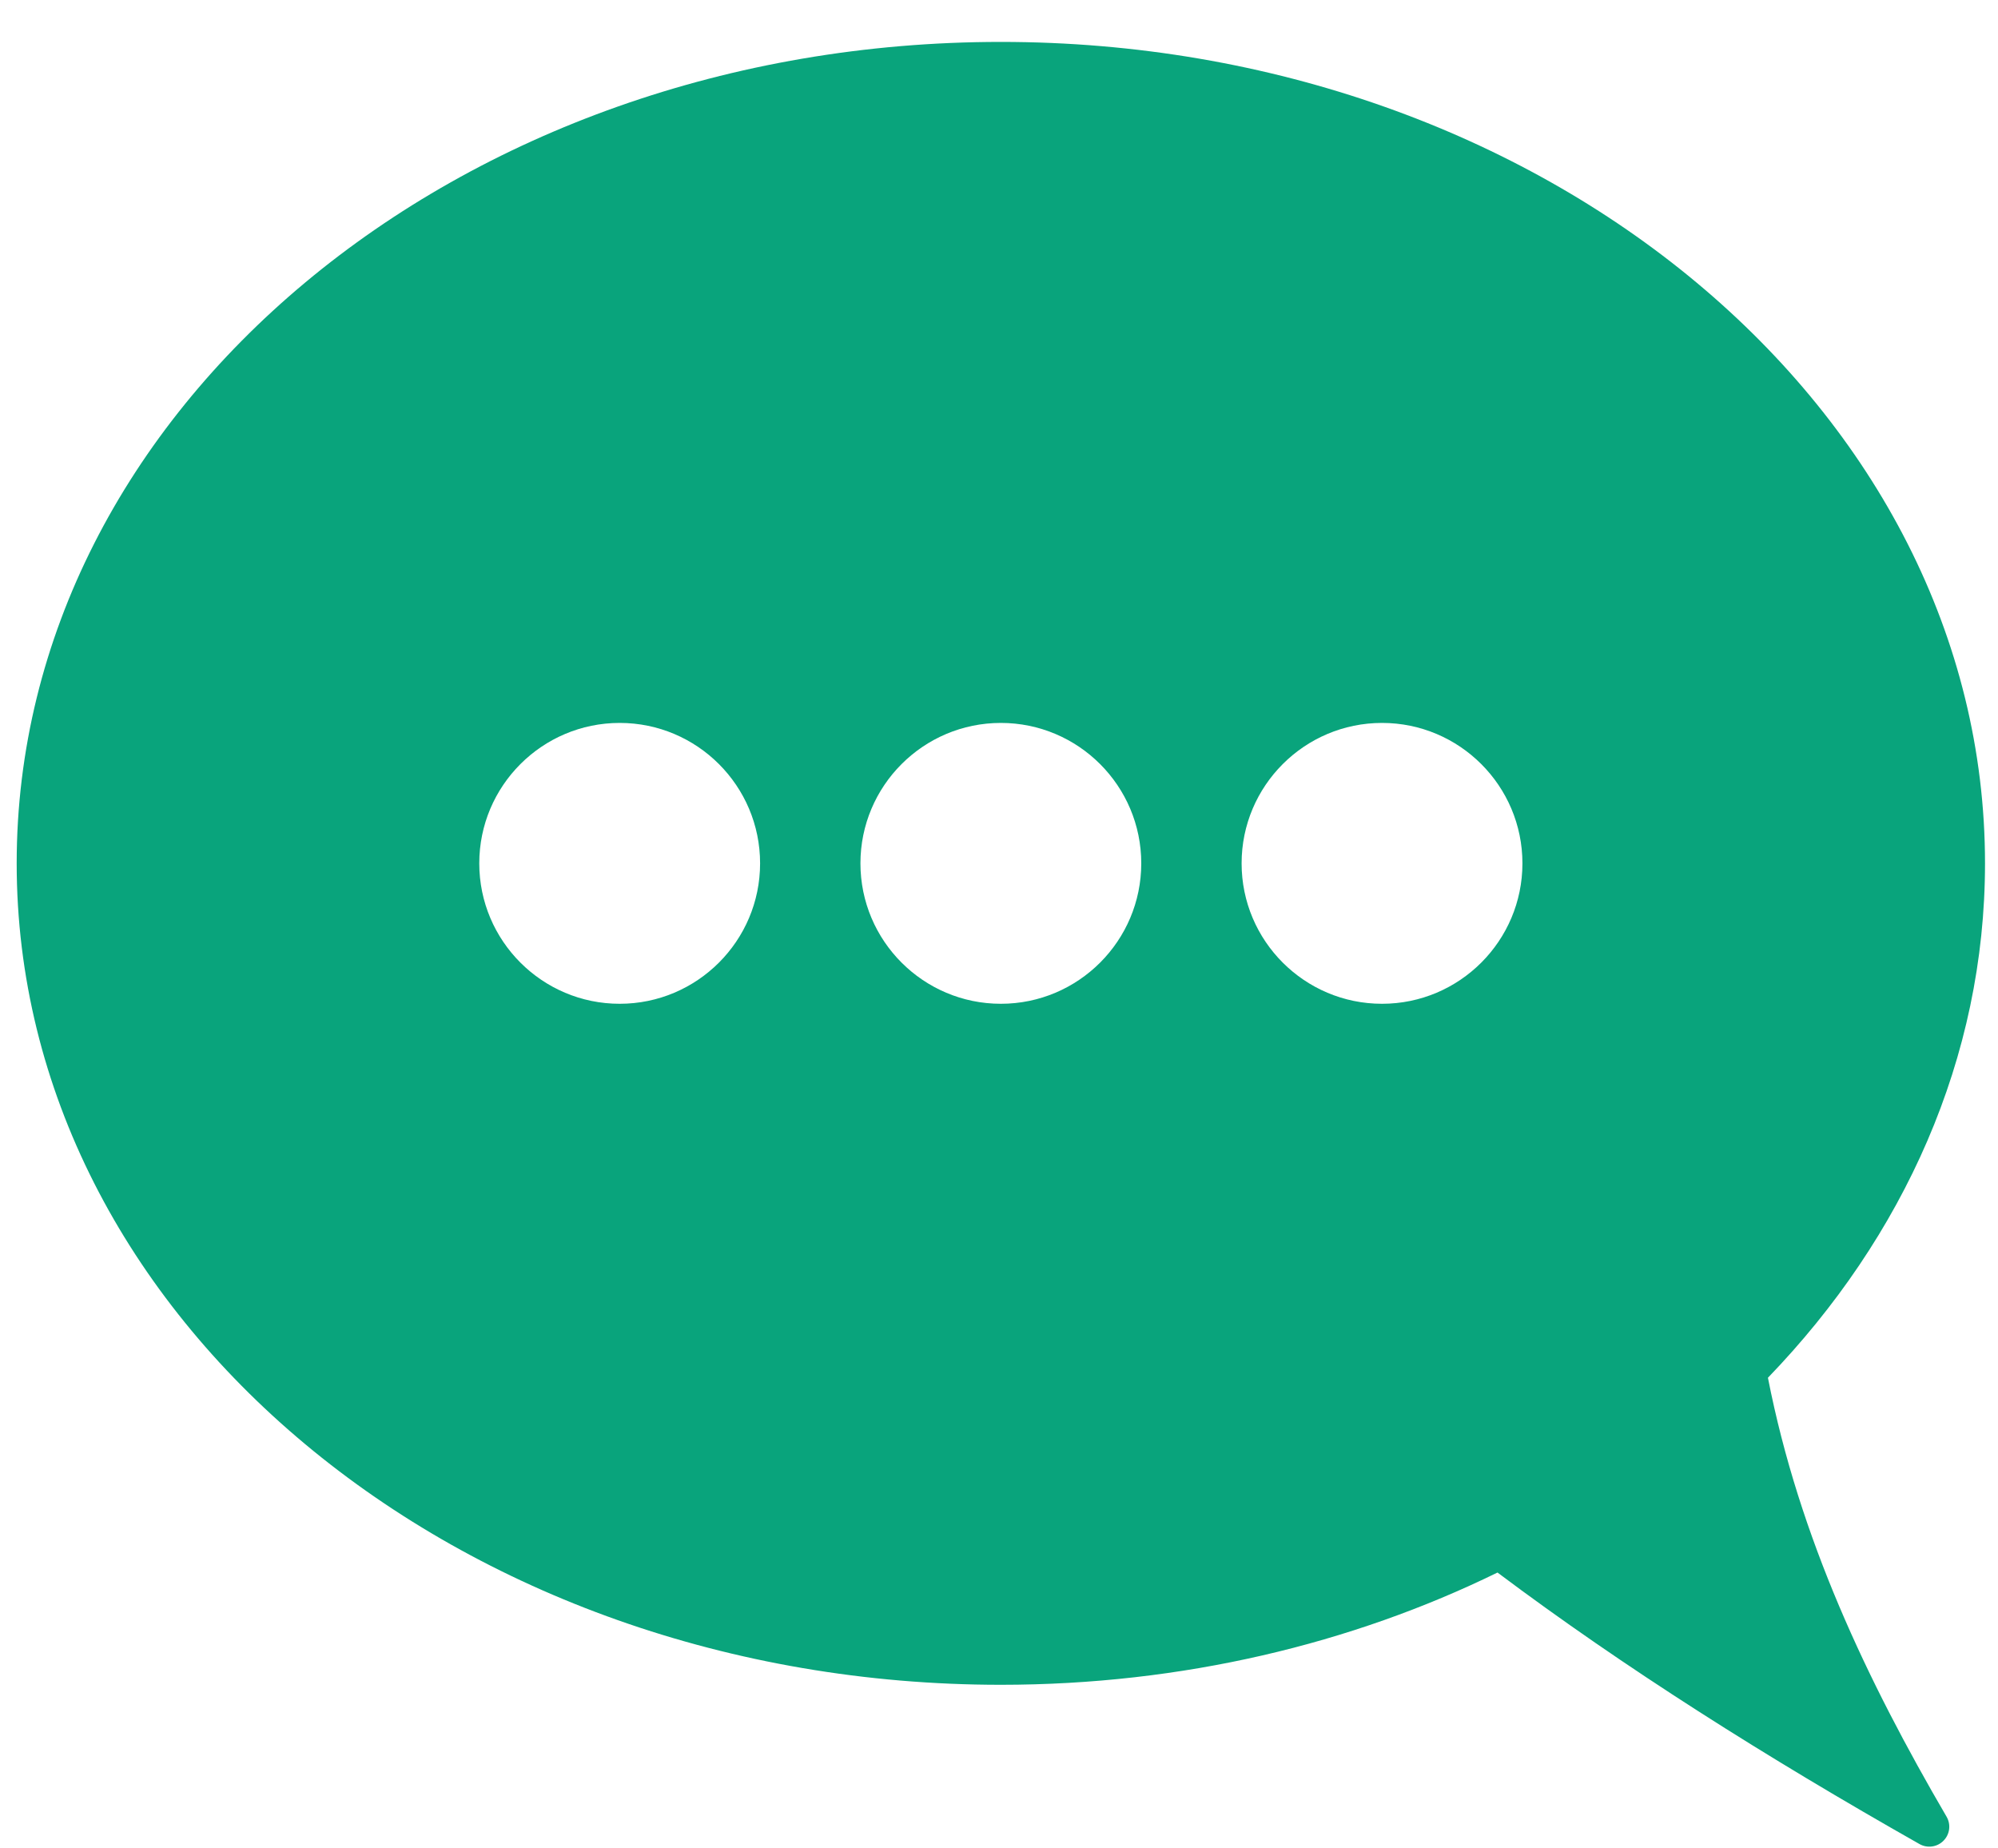 <?xml version="1.0" encoding="UTF-8" standalone="no"?>
<!DOCTYPE svg PUBLIC "-//W3C//DTD SVG 1.1//EN" "http://www.w3.org/Graphics/SVG/1.1/DTD/svg11.dtd">
        <svg width="100%" height="100%" viewBox="0 0 40 37" version="1.1" xmlns="http://www.w3.org/2000/svg" xmlns:xlink="http://www.w3.org/1999/xlink" xml:space="preserve" xmlns:serif="http://www.serif.com/" style="fill-rule:evenodd;clip-rule:evenodd;stroke-linejoin:round;stroke-miterlimit:1.414;">
            <path d="M29.98,31.478c-2.919,1.428 -6.317,2.247 -9.943,2.247c-10.874,0 -19.703,-7.368 -19.703,-16.443c0,-9.075 8.829,-16.443 19.703,-16.443c10.874,0 19.703,7.368 19.703,16.443c0,3.896 -1.627,7.478 -4.346,10.297c0.629,3.209 1.983,6.056 3.575,8.784c0.092,0.155 0.068,0.353 -0.059,0.482c-0.126,0.129 -0.323,0.157 -0.48,0.069c-3.067,-1.737 -5.92,-3.538 -8.45,-5.436Zm-17.574,-17.007c1.551,0 2.811,1.26 2.811,2.811c0,1.551 -1.26,2.811 -2.811,2.811c-1.551,0 -2.811,-1.26 -2.811,-2.811c0,-1.551 1.26,-2.811 2.811,-2.811Zm7.631,0c1.551,0 2.811,1.26 2.811,2.811c0,1.551 -1.26,2.811 -2.811,2.811c-1.551,0 -2.811,-1.26 -2.811,-2.811c0,-1.551 1.26,-2.811 2.811,-2.811Zm7.631,0c1.551,0 2.811,1.26 2.811,2.811c0,1.551 -1.26,2.811 -2.811,2.811c-1.551,0 -2.811,-1.26 -2.811,-2.811c0,-1.551 1.26,-2.811 2.811,-2.811Z" style="fill:#09a47c;"/>
        </svg>